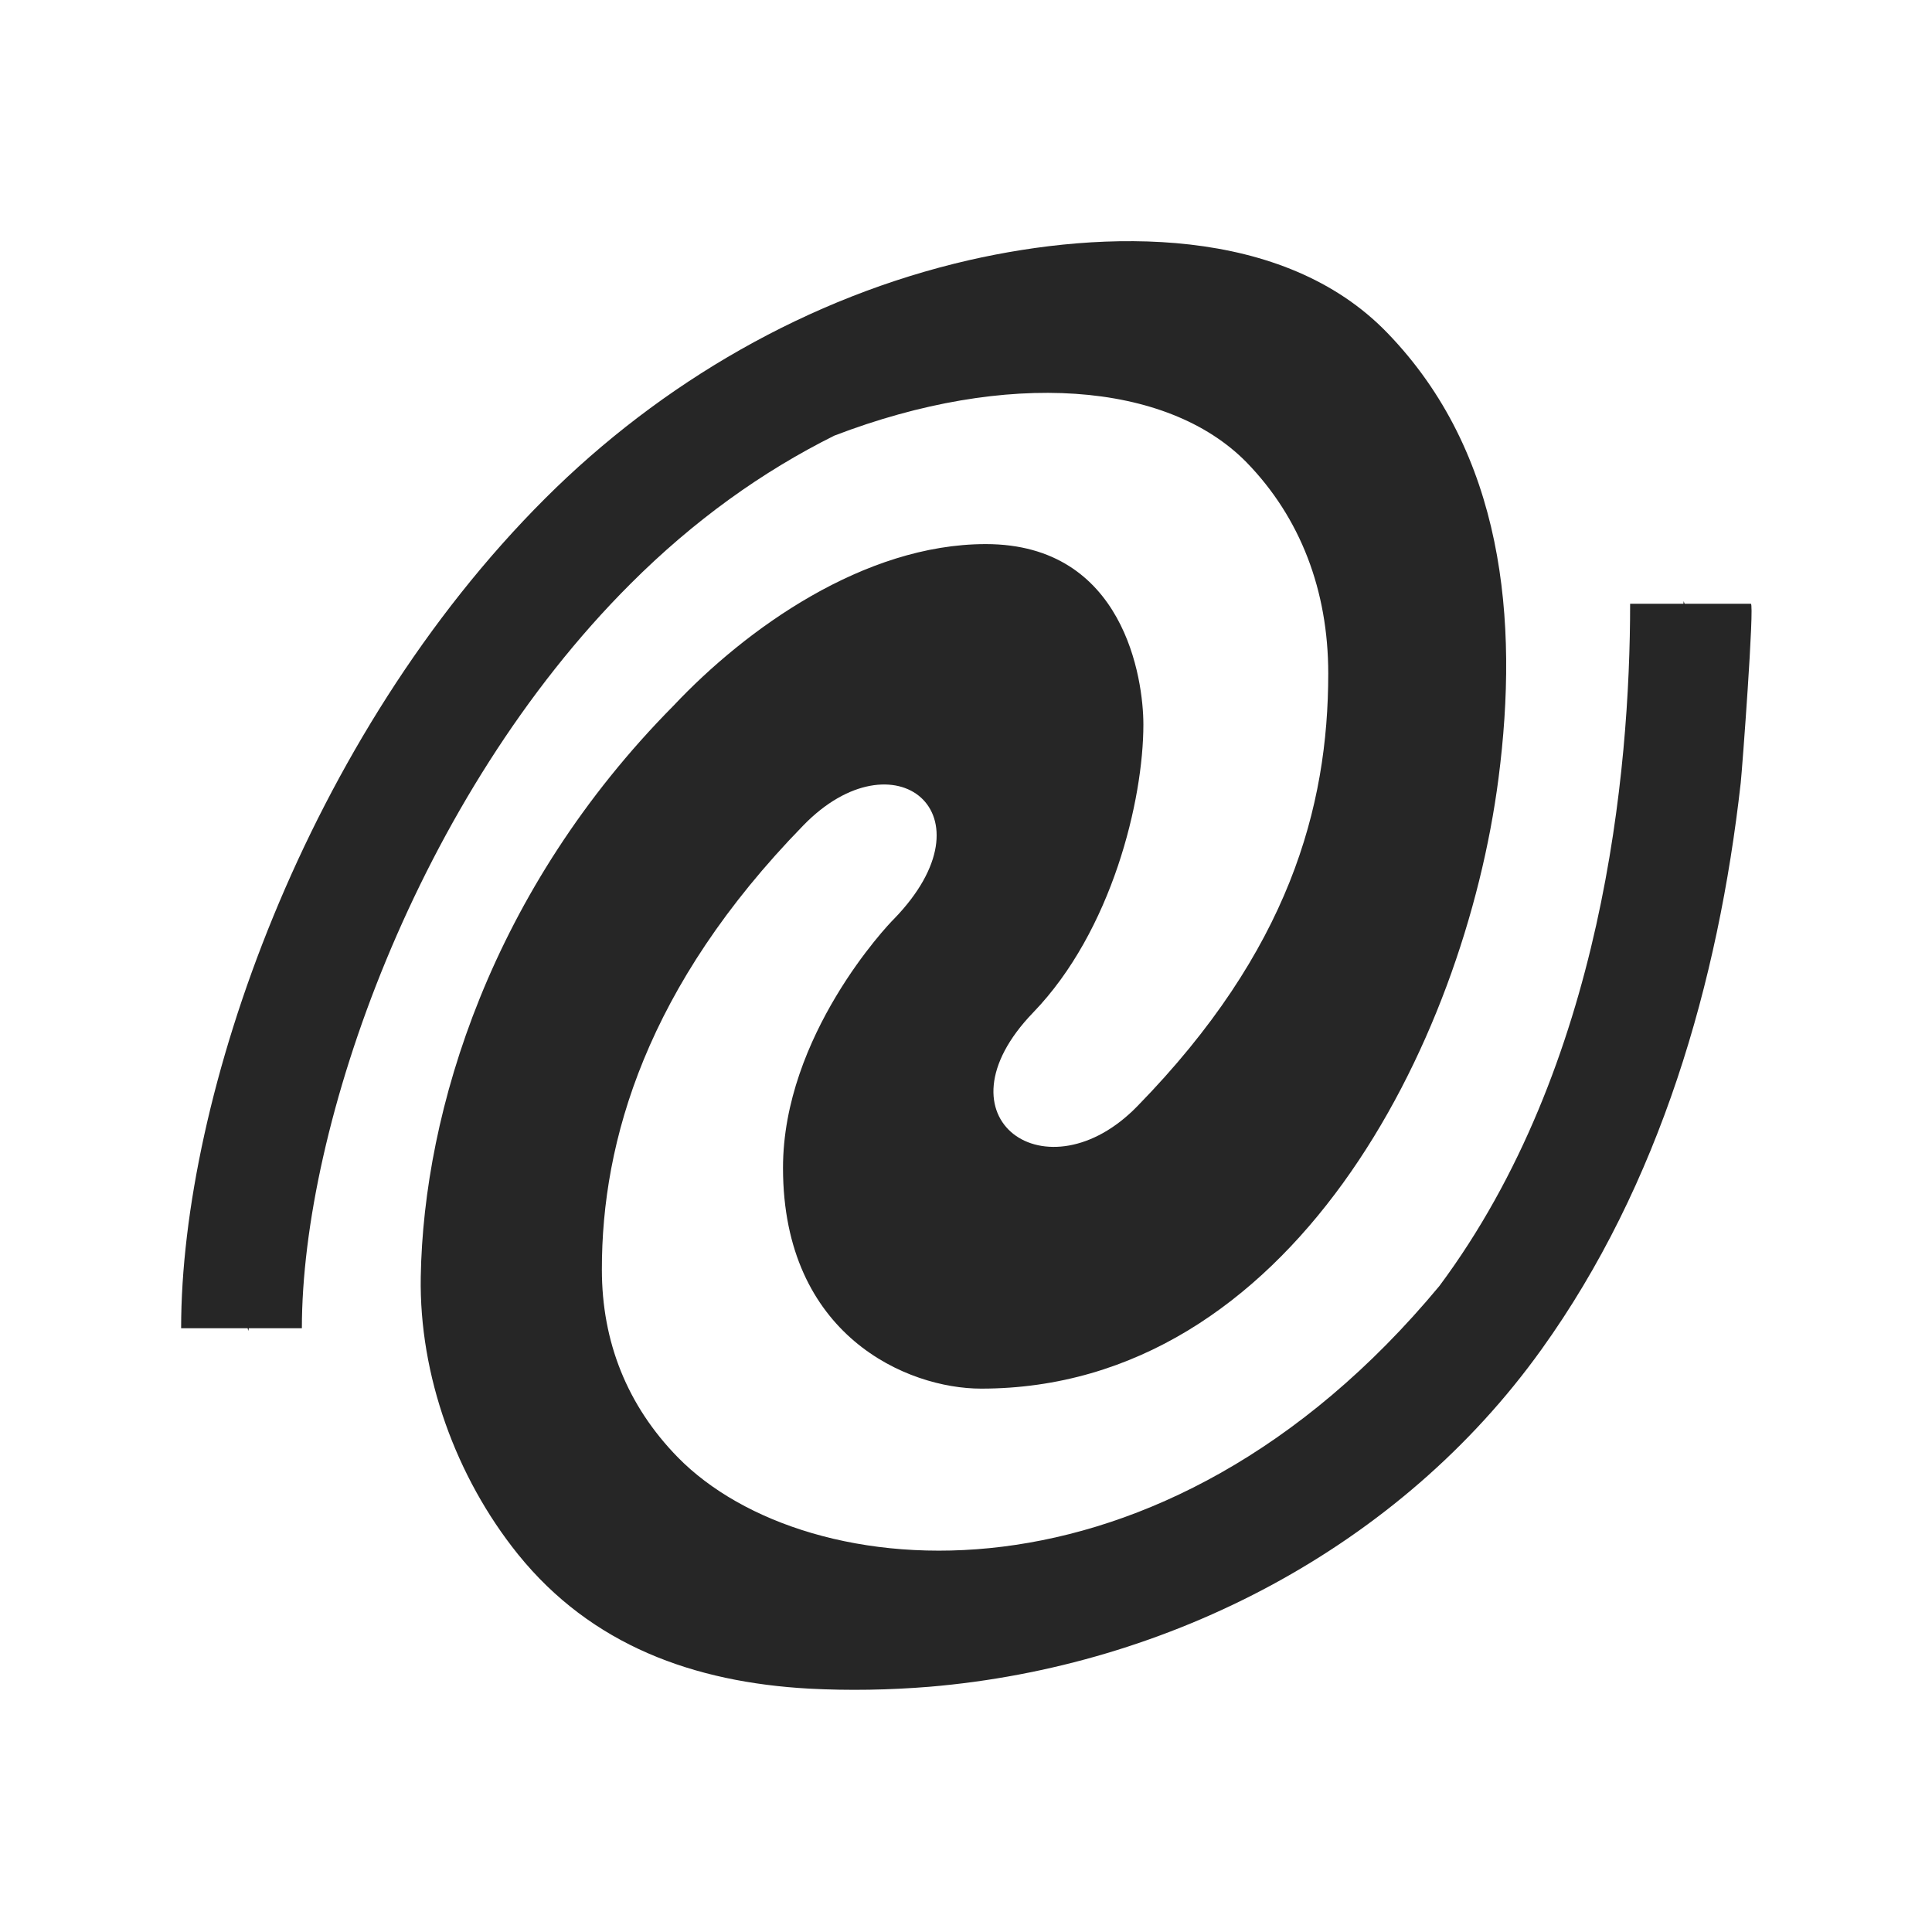 <?xml version="1.0" encoding="UTF-8"?>
<svg xmlns="http://www.w3.org/2000/svg" xmlns:xlink="http://www.w3.org/1999/xlink" viewBox="0 0 32 32" version="1.1" fill="#262626"><g id="surface1" fill="#262626"><path style=" " d="M 15.395 27.938 C 19.375 27.602 23.188 25.621 25.531 22.352 C 27.492 19.621 28.461 16.273 28.832 12.965 C 28.855 12.758 29.062 10 29 10 L 27.902 10 C 27.895 9.98 27.887 9.957 27.887 9.957 L 27.883 10 L 27 10 C 27 12.77 26.555 17.656 23.84 21.301 C 19.227 26.855 13.363 26.312 11.23 24.141 C 10.387 23.281 9.969 22.223 9.969 21.031 C 9.965 18.898 10.711 16.332 13.305 13.672 C 14.805 12.125 16.504 13.473 14.805 15.223 C 14.703 15.32 12.969 17.156 12.969 19.344 C 12.969 22.125 15.031 23 16.25 23 C 21.375 23 24.25 17.297 24.82 12.891 C 25.16 10.266 24.906 7.504 22.977 5.512 C 21.254 3.73 18.297 3.797 16.051 4.309 C 13.395 4.918 10.953 6.336 9.031 8.254 C 5.07 12.207 3 18.164 3 22 L 4.102 22 C 4.105 22.02 4.113 22.043 4.113 22.043 L 4.121 22 L 5 22 C 5 18.656 6.906 13.199 10.445 9.668 C 11.488 8.625 12.621 7.812 13.82 7.215 C 16.684 6.117 19.332 6.32 20.645 7.656 C 21.539 8.574 22 9.781 22 11.156 C 22 13.379 21.344 15.754 18.844 18.316 C 17.348 19.863 15.422 18.523 17.113 16.77 C 18.418 15.418 18.938 13.25 18.938 12 C 18.938 11.254 18.625 9.012 16.328 9.012 C 14.312 9.012 12.355 10.414 11.156 11.688 C 8.141 14.734 7.016 18.391 6.969 21.148 C 6.941 22.777 7.551 24.465 8.578 25.742 C 9.797 27.254 11.496 27.863 13.398 27.969 C 14.062 28.004 14.73 27.992 15.395 27.938 Z " fill="#262626"/></g></svg>
